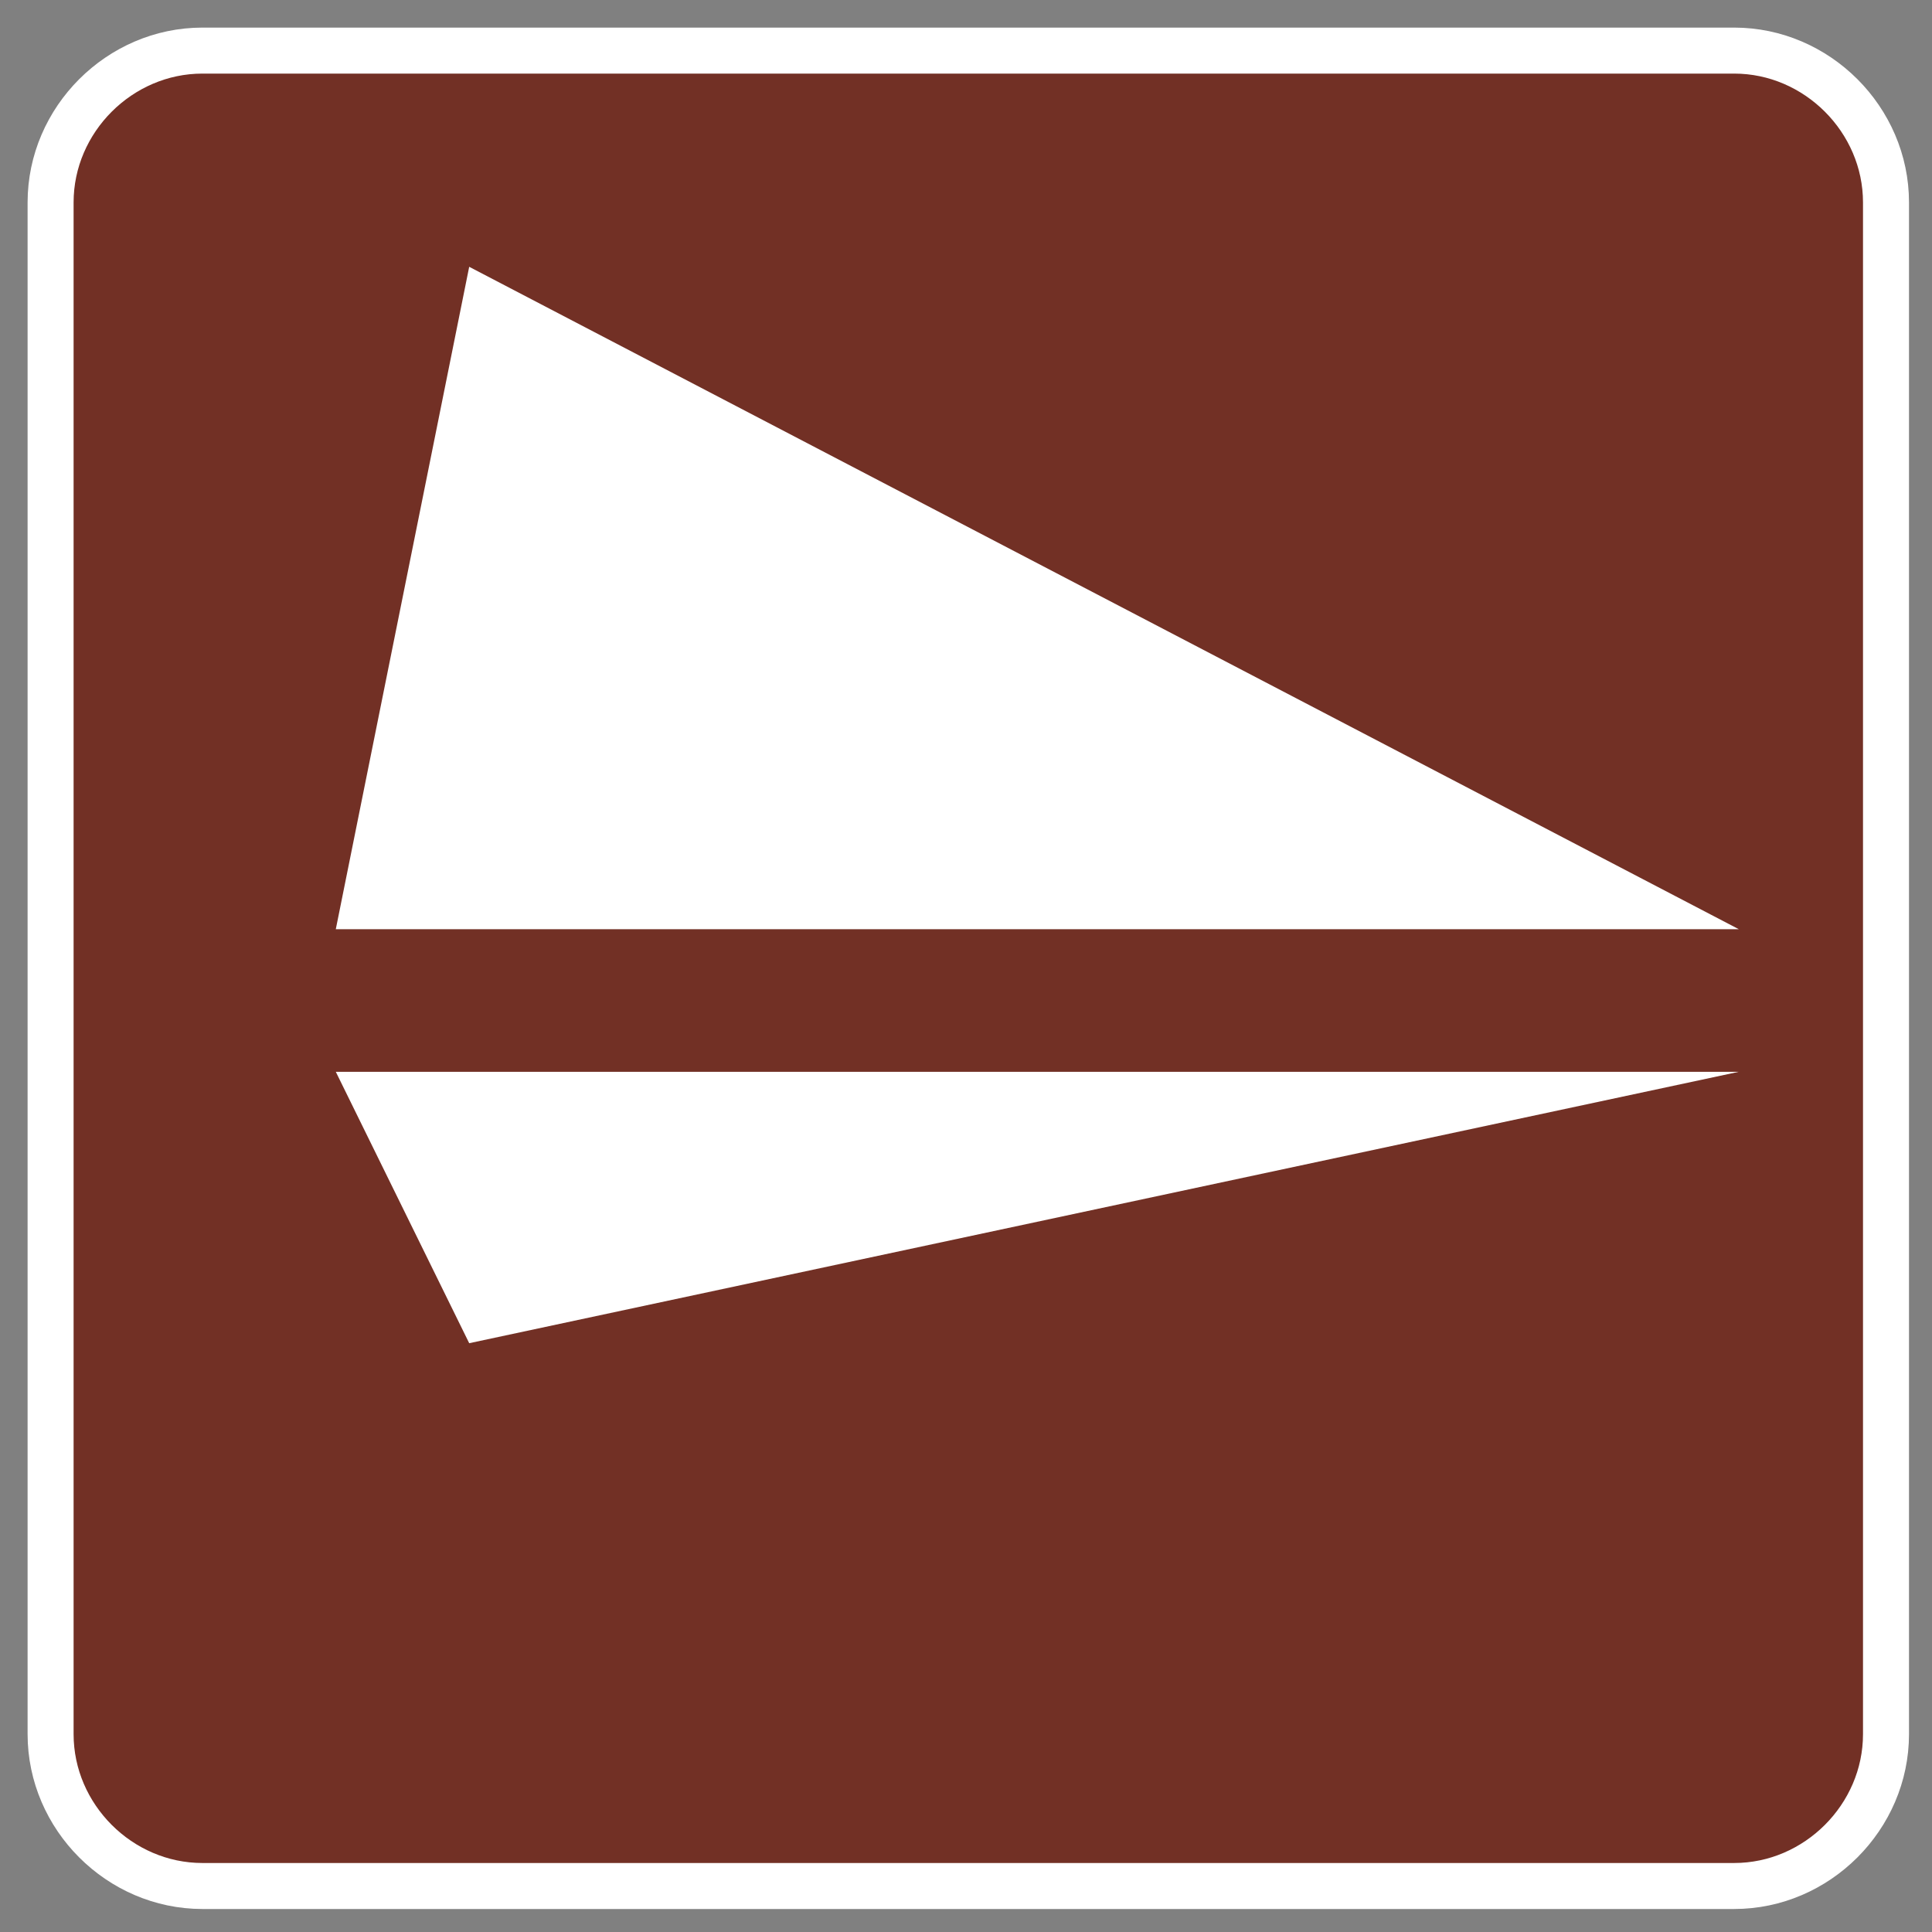 <?xml version="1.0" encoding="utf-8"?>
<!-- Generator: Adobe Illustrator 19.0.0, SVG Export Plug-In . SVG Version: 6.00 Build 0)  -->
<svg version="1.1" id="Germany" xmlns="http://www.w3.org/2000/svg" xmlns:xlink="http://www.w3.org/1999/xlink" x="0px" y="0px"
	 viewBox="-128 130 42 42" style="enable-background:new -128 130 42 42;" xml:space="preserve">
<rect x="-128" y="130" width="42" height="42" fill="#808080" stroke="none"/>
<style type="text/css">
	.st0{fill:#723025;stroke:#FFFFFF;stroke-miterlimit:10;}
	.st1{fill:#FFFFFF;}
</style>
<path class="st0" d="M-87,167.7c0,1.8-1.5,3.3-3.3,3.3h-33.3c-1.8,0-3.3-1.5-3.3-3.3v-33.3c0-1.8,1.5-3.3,3.3-3.3h33.3
	c1.8,0,3.3,1.5,3.3,3.3V167.7L-87,167.7z"/>
<polygon class="st1" points="-120.7,150.2 -90.2,150.2 -117.8,135.8 "/>
<polygon class="st1" points="-120.7,153.3 -90.2,153.3 -117.8,159.2 "/>
</svg>
